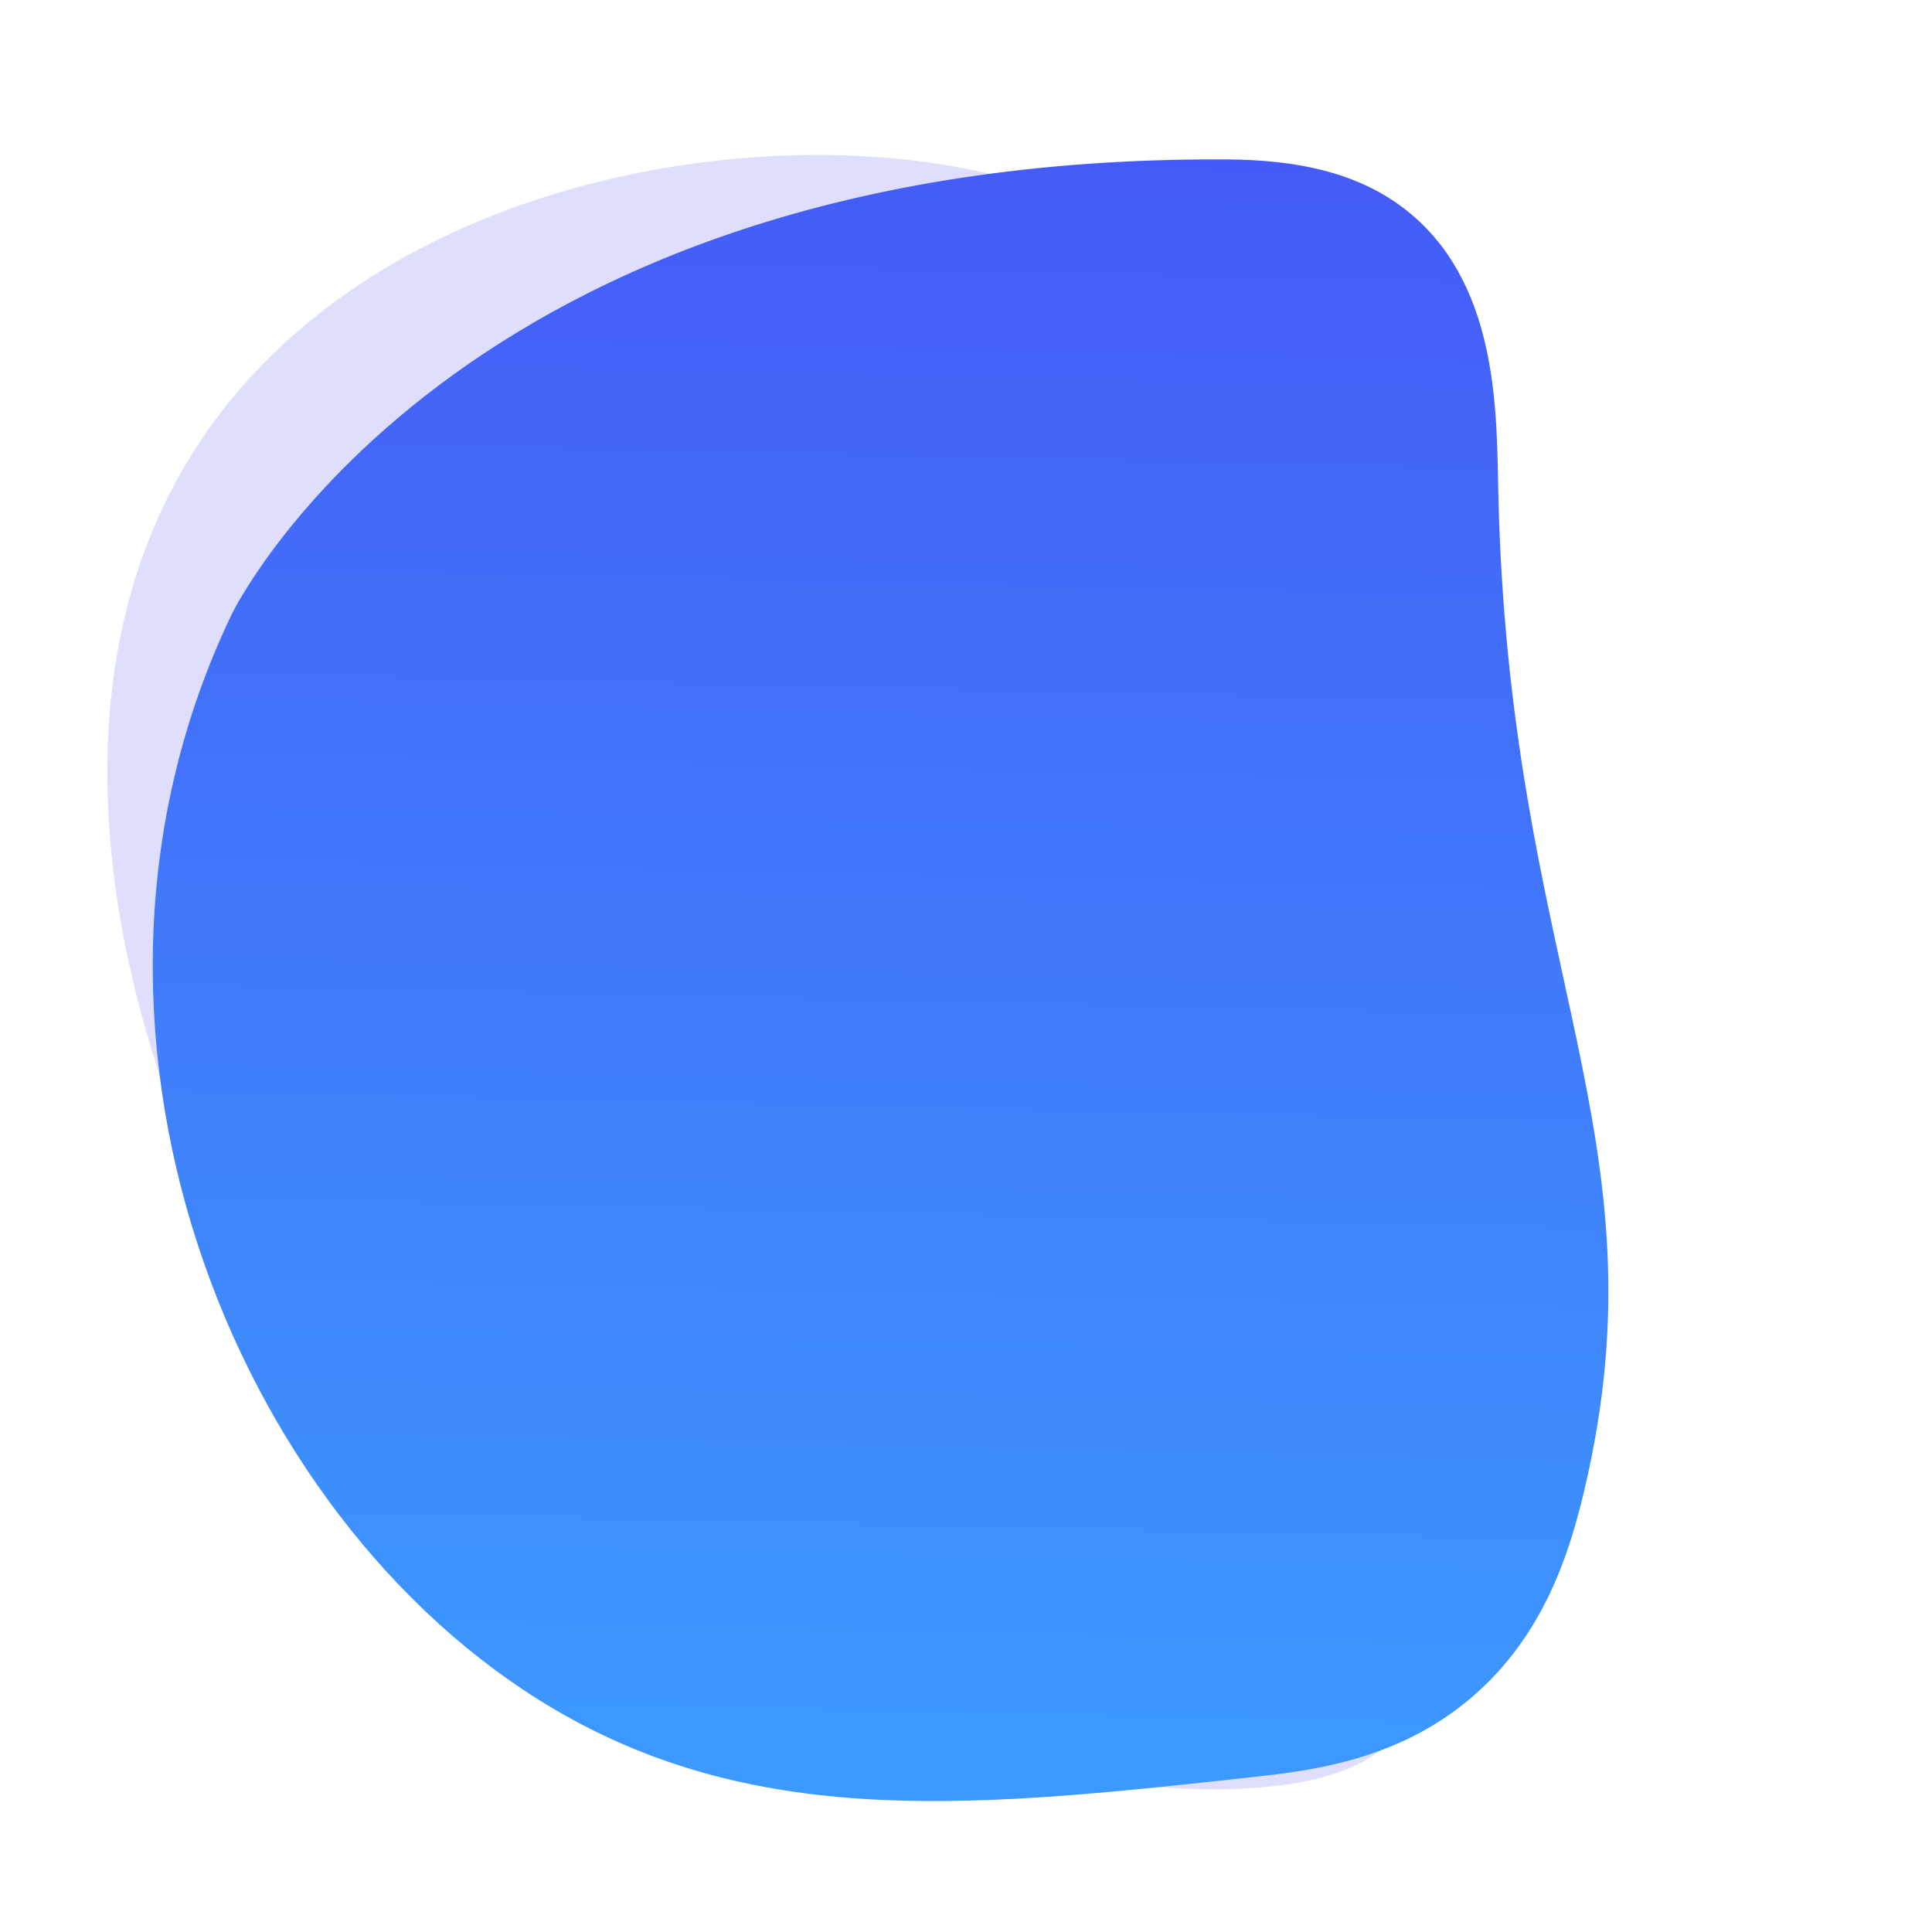 <?xml version="1.0" encoding="utf-8"?>
<!-- Generator: Adobe Illustrator 21.0.0, SVG Export Plug-In . SVG Version: 6.00 Build 0)  -->
<svg version="1.1" id="Layer_1" xmlns="http://www.w3.org/2000/svg" xmlns:xlink="http://www.w3.org/1999/xlink" x="0px" y="0px"
	 viewBox="0 0 600 600" style="enable-background:new 0 0 600 600;" xml:space="preserve">
<style type="text/css">
	.st0{fill:#DFDFFD;}
	.st1{fill:url(#SVGID_1_);}
</style>
<path class="st0" d="M314,237.8c-22.1,155.9,147.7,258.7,119,301c-31.8,46.7-292.3-0.6-373-178c-6-13.2-60.8-138.7,6.7-230.2
	C144.4,25.4,334.2,32.1,364,88C382.7,123.2,325.8,154.6,314,237.8z"/>
<linearGradient id="SVGID_1_" gradientUnits="userSpaceOnUse" x1="273.692" y1="566.953" x2="273.692" y2="55.184" gradientTransform="matrix(1 2.203668e-02 -2.203668e-02 1 7.735 -13.983)">
	<stop  offset="0" style="stop-color:#3C9AFE"/>
	<stop  offset="1" style="stop-color:#455BF7"/>
</linearGradient>
<path class="st1" d="M465.3,152.4c3.2,149.1,52.5,200.7,26.8,310.1c-4.7,20-12.7,45.4-34.9,64.5c-21.1,18.1-45.6,22.4-65.6,24.6
	c-86.1,9.5-155.1,17.1-219.5-20.8C71.6,471.6,10.7,318.3,72,190.7c0,0,68.5-142.3,308.6-141.2c23.1,0.1,43.4,4.4,58.8,18
	C465.2,90.3,464.8,128.2,465.3,152.4z"/>
</svg>
